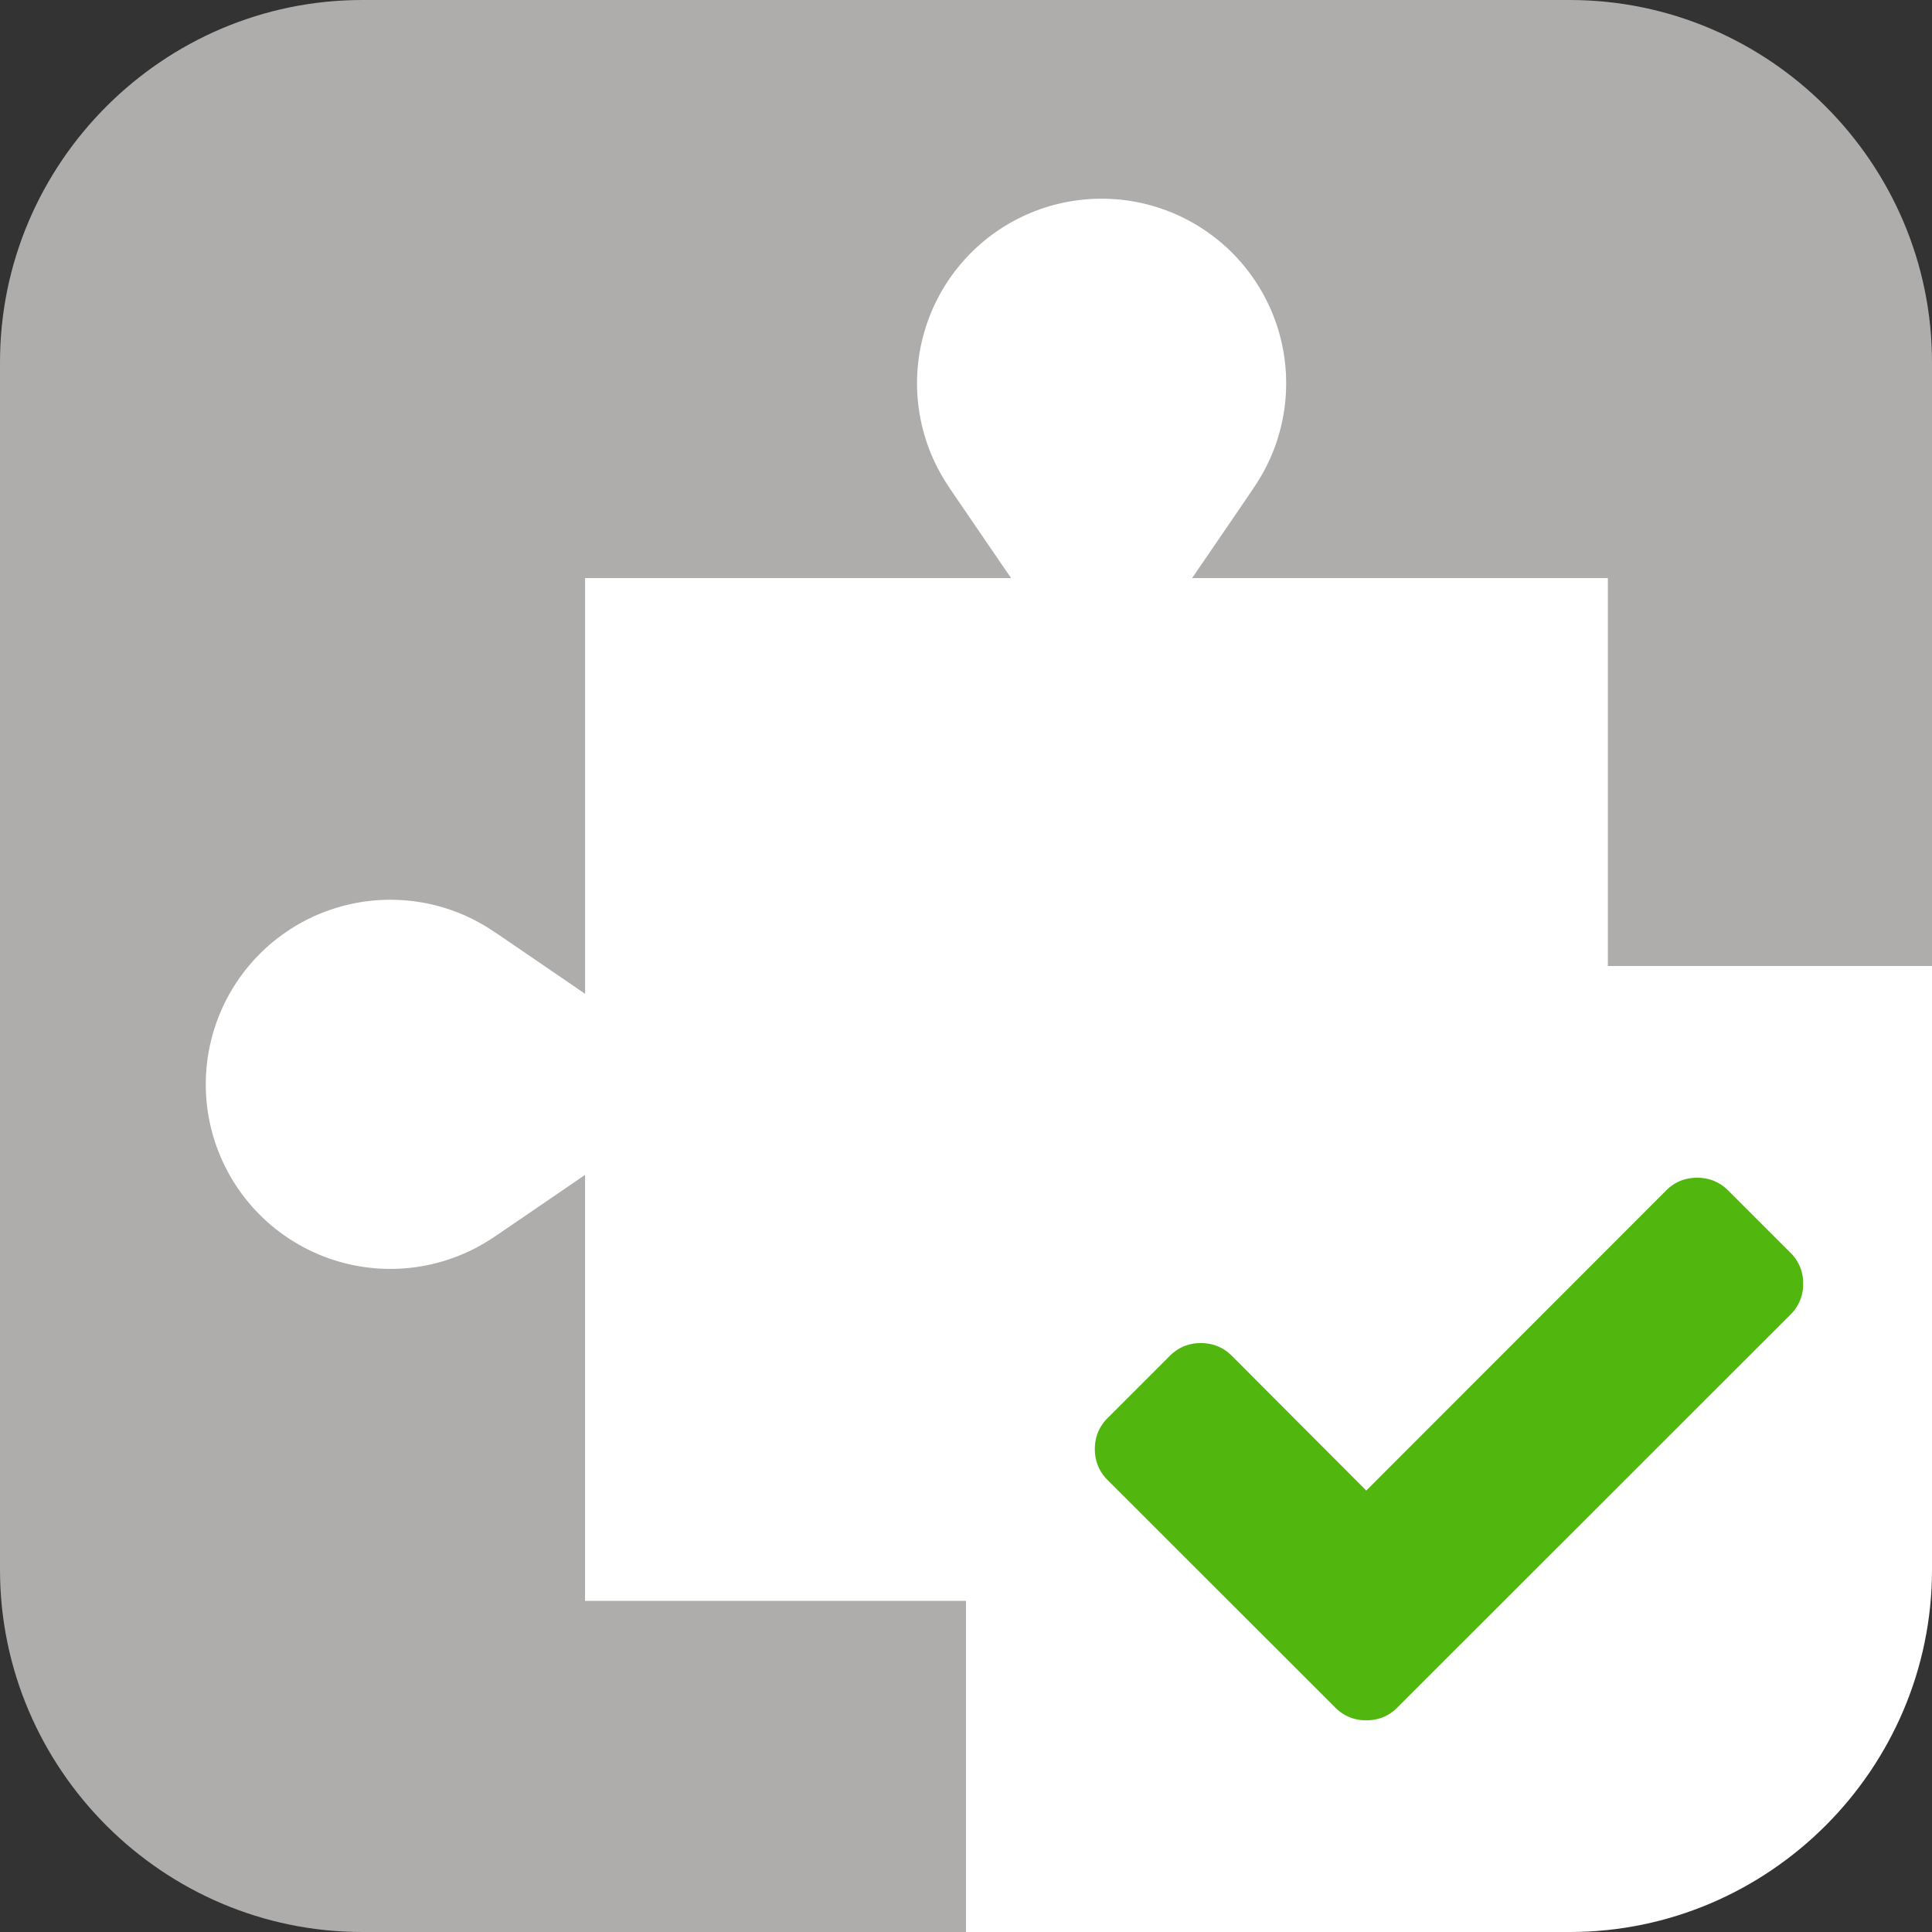 <svg xmlns="http://www.w3.org/2000/svg" xml:space="preserve" id="Ebene_1" x="0" y="0" style="enable-background:new 0 0 32 32" version="1.1" viewBox="0 0 32 32"><rect x="0" y="0" width="32" height="32" fill="#333333" stroke="none"/><style>.st1{fill:#fff}</style><path d="M16 32H6c-3.3 0-6-2.7-6-6V6c0-3.3 2.7-6 6-6h20c3.3 0 6 2.7 6 6v10.011L16 32z" style="fill:#afadac"/><path d="M6.465 14.903c.643 0 1.238.199 1.731.538l.001-.001s.72.49 1.494 1.021V9.575h7.056c-.531-.774-1.021-1.494-1.021-1.494l.001-.001a3.057 3.057 0 1 1 5.038 0l.001.001s-.49.72-1.021 1.494h6.886v16.941H9.69V19.46c-.774.531-1.494 1.021-1.494 1.021v-.001a3.057 3.057 0 1 1-1.731-5.577z" class="st1"/><path d="M16 16v16h10c3.3 0 6-2.7 6-6V16H16z" class="st1"/><path d="M29.866 21.262a.7.7 0 0 1-.212.514l-5.48 5.477-1.029 1.029c-.141.141-.313.212-.515.212s-.373-.071-.515-.212l-1.029-1.029-2.74-2.738c-.141-.141-.212-.313-.212-.514s.071-.373.212-.514l1.029-1.029c.141-.141.313-.212.515-.212s.373.071.515.212l2.225 2.231 4.965-4.97c.141-.141.313-.212.515-.212s.373.071.515.212l1.029 1.029a.696.696 0 0 1 .212.514z" style="fill:#51b70f"/></svg>